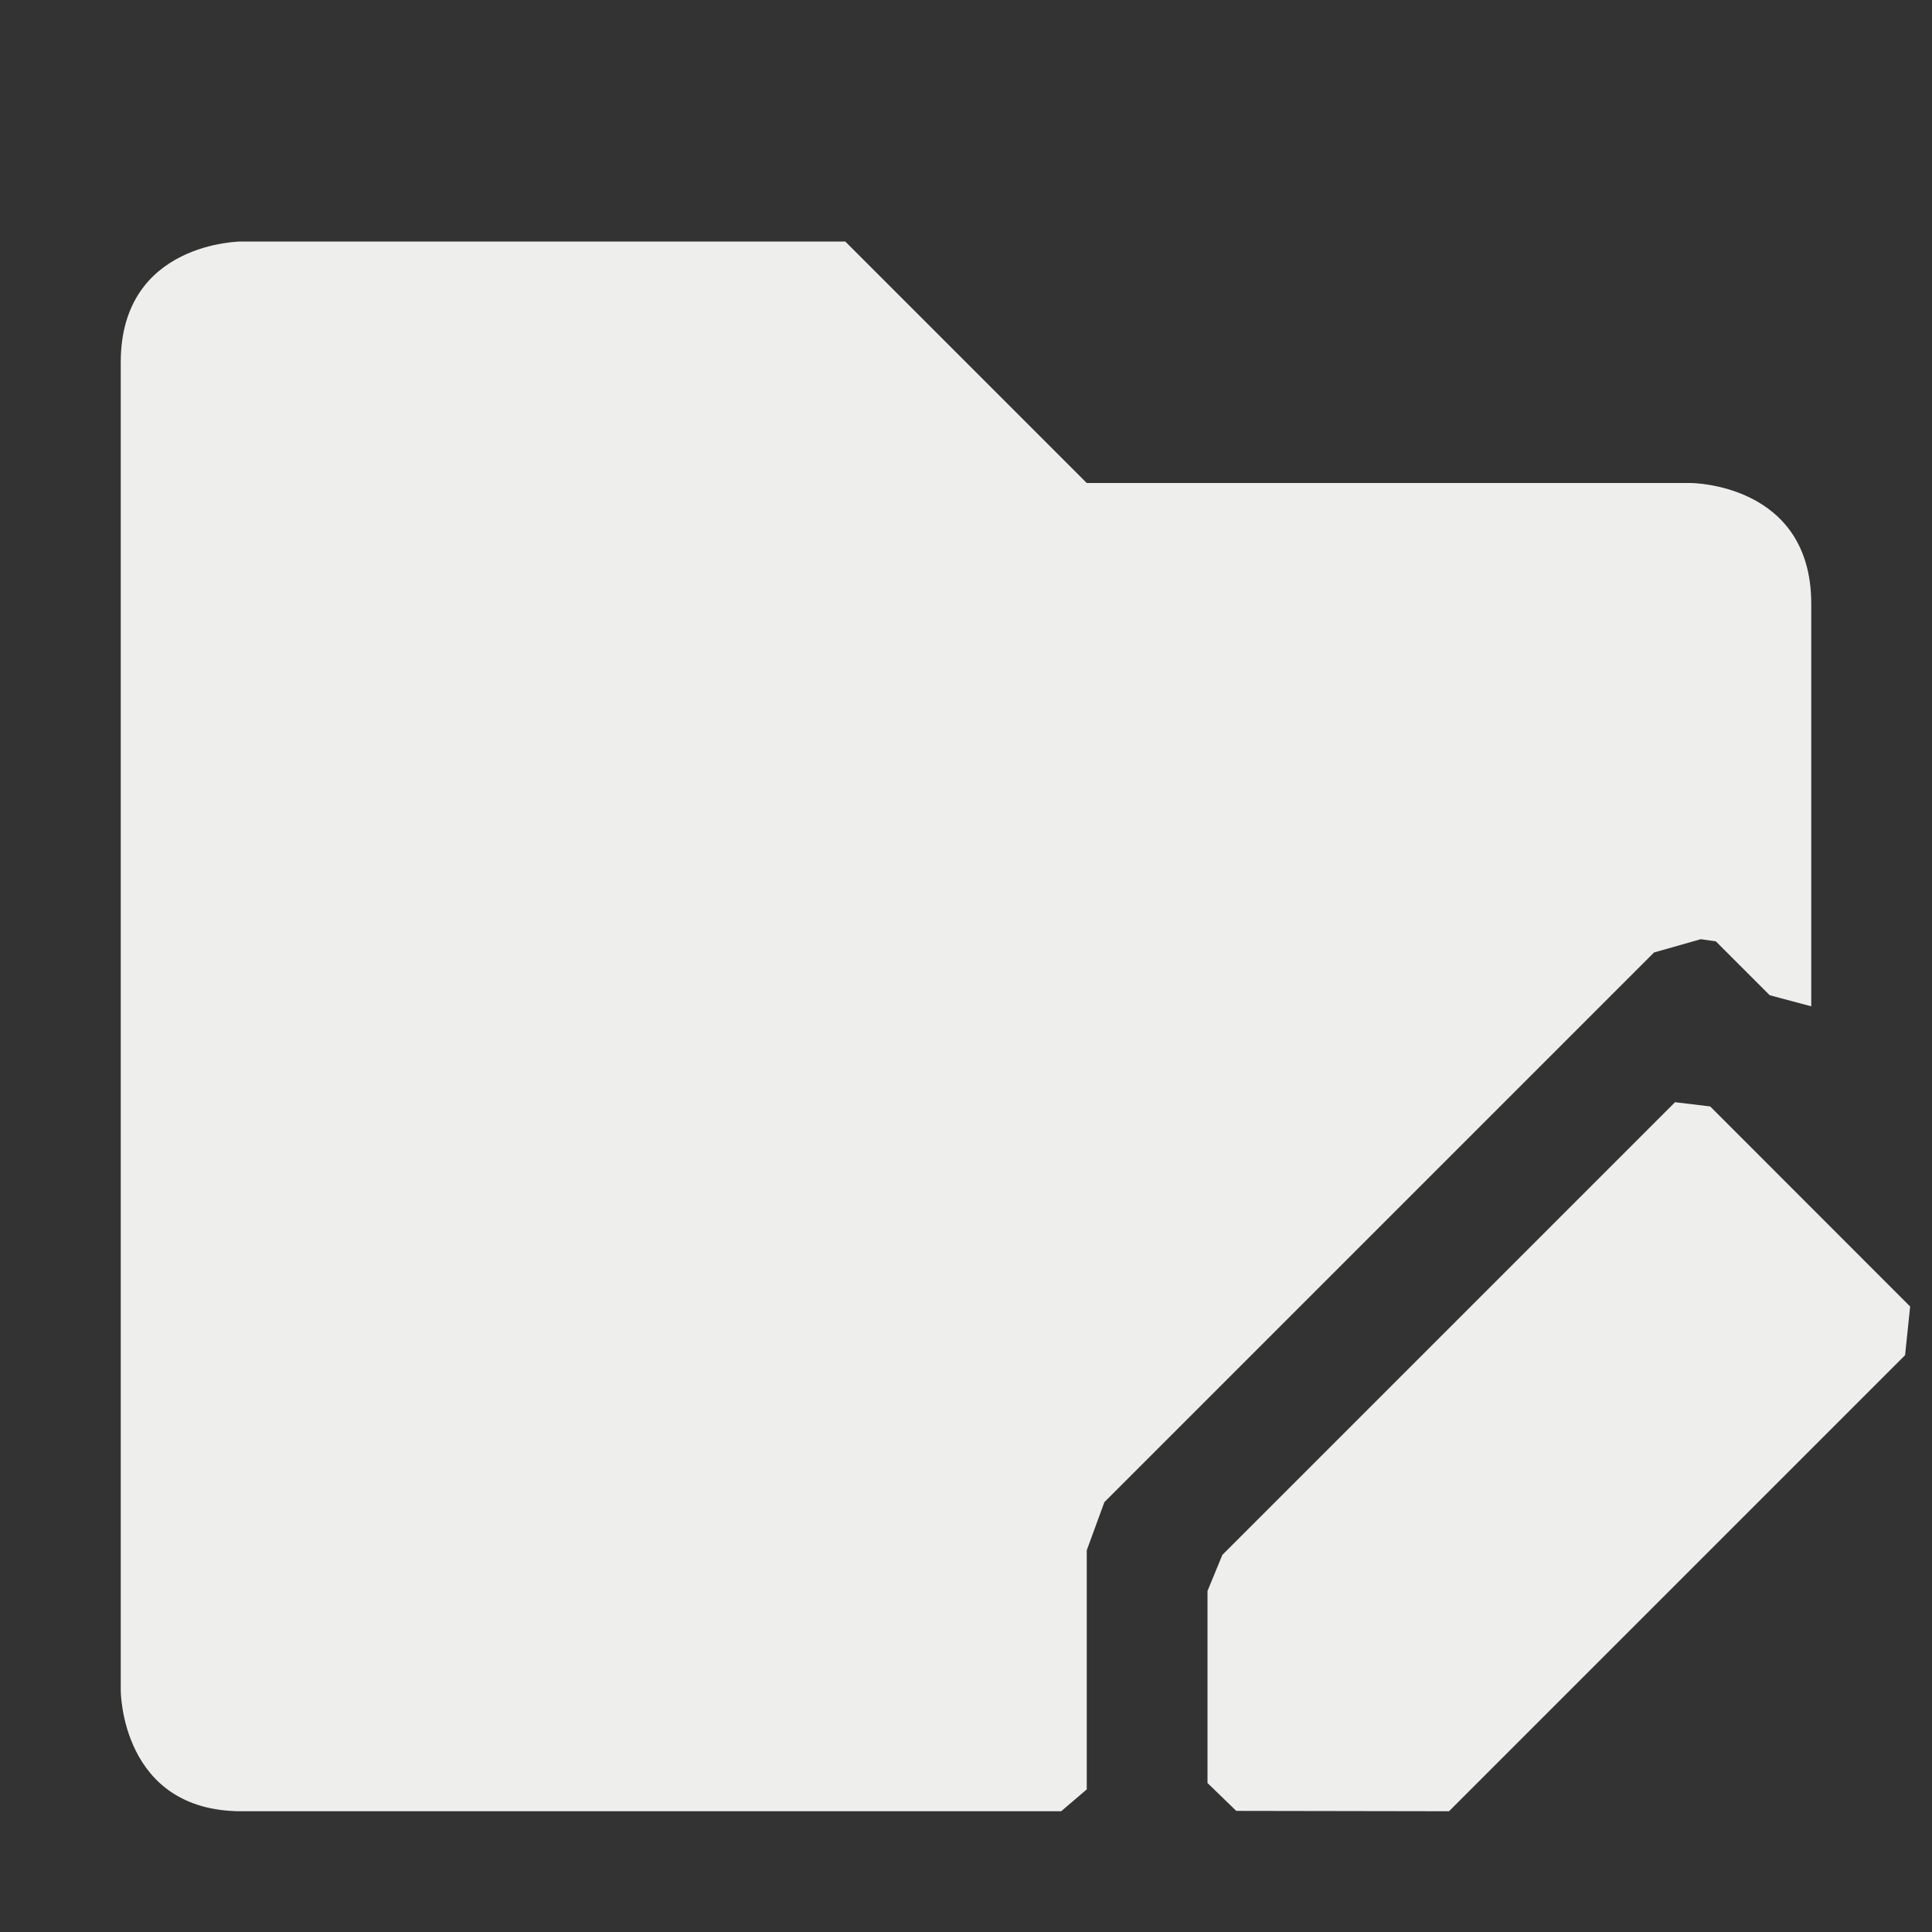 <?xml version="1.0" encoding="UTF-8" standalone="no"?>
<svg
   width="16"
   height="16"
   version="1.1"
   id="svg72359"
   sodipodi:docname="group-edit.svg"
   inkscape:version="1.1.2 (0a00cf5339, 2022-02-04)"
   xmlns:inkscape="http://www.inkscape.org/namespaces/inkscape"
   xmlns:sodipodi="http://sodipodi.sourceforge.net/DTD/sodipodi-0.dtd"
   xmlns="http://www.w3.org/2000/svg"
   xmlns:svg="http://www.w3.org/2000/svg">
  <rect width="100%" height="100%" fill="#333333" stroke="none"/>
  <sodipodi:namedview
     id="namedview72361"
     pagecolor="#000000"
     bordercolor="#666666"
     borderopacity="1.0"
     inkscape:pageshadow="2"
     inkscape:pageopacity="0"
     inkscape:pagecheckerboard="0"
     showgrid="false"
     inkscape:zoom="51.6875"
     inkscape:cx="8.0096735"
     inkscape:cy="8"
     inkscape:window-width="1920"
     inkscape:window-height="1051"
     inkscape:window-x="0"
     inkscape:window-y="29"
     inkscape:window-maximized="1"
     inkscape:current-layer="svg72359" />
  <defs
     id="defs72353">
    <style
       id="current-color-scheme"
       type="text/css">
   .ColorScheme-Text { color:#eeeeec; } .ColorScheme-Highlight { color:#367bf0; } .ColorScheme-NeutralText { color:#ffcc44; } .ColorScheme-PositiveText { color:#3db47e; } .ColorScheme-NegativeText { color:#dd4747; }
  </style>
  </defs>
  <path
     style="fill:currentColor"
     class="ColorScheme-Text"
     d="M 2,2 C 2,2 1,2 1,3 v 11 c 0,0 0,1 1,1 H 8.788 L 9,14.819 v 0 -1.98 L 9.146,12.44 v 0 l 4.552,-4.552 0.145,-0.145 -0.145,0.145 0.387,-0.11 0.125,0.018 0.446,0.446 L 15,8.334 v 0 0 V 5 C 15,4 14,4 14,4 H 9 L 7,2 Z"
     id="path72355"
     sodipodi:nodetypes="cscscccccccccccccccscccc" />
  <path
     style="fill:currentColor"
     class="ColorScheme-Text"
     d="M 14.163,9.163 13.872,9.128 10.123,12.877 10,13.176 v 0 1.59 l 0.238,0.231 v 0 L 12,15 15.777,11.223 v 0 l 0.042,-0.403 z"
     id="path72357"
     sodipodi:nodetypes="ccccccccccccc" />
</svg>

